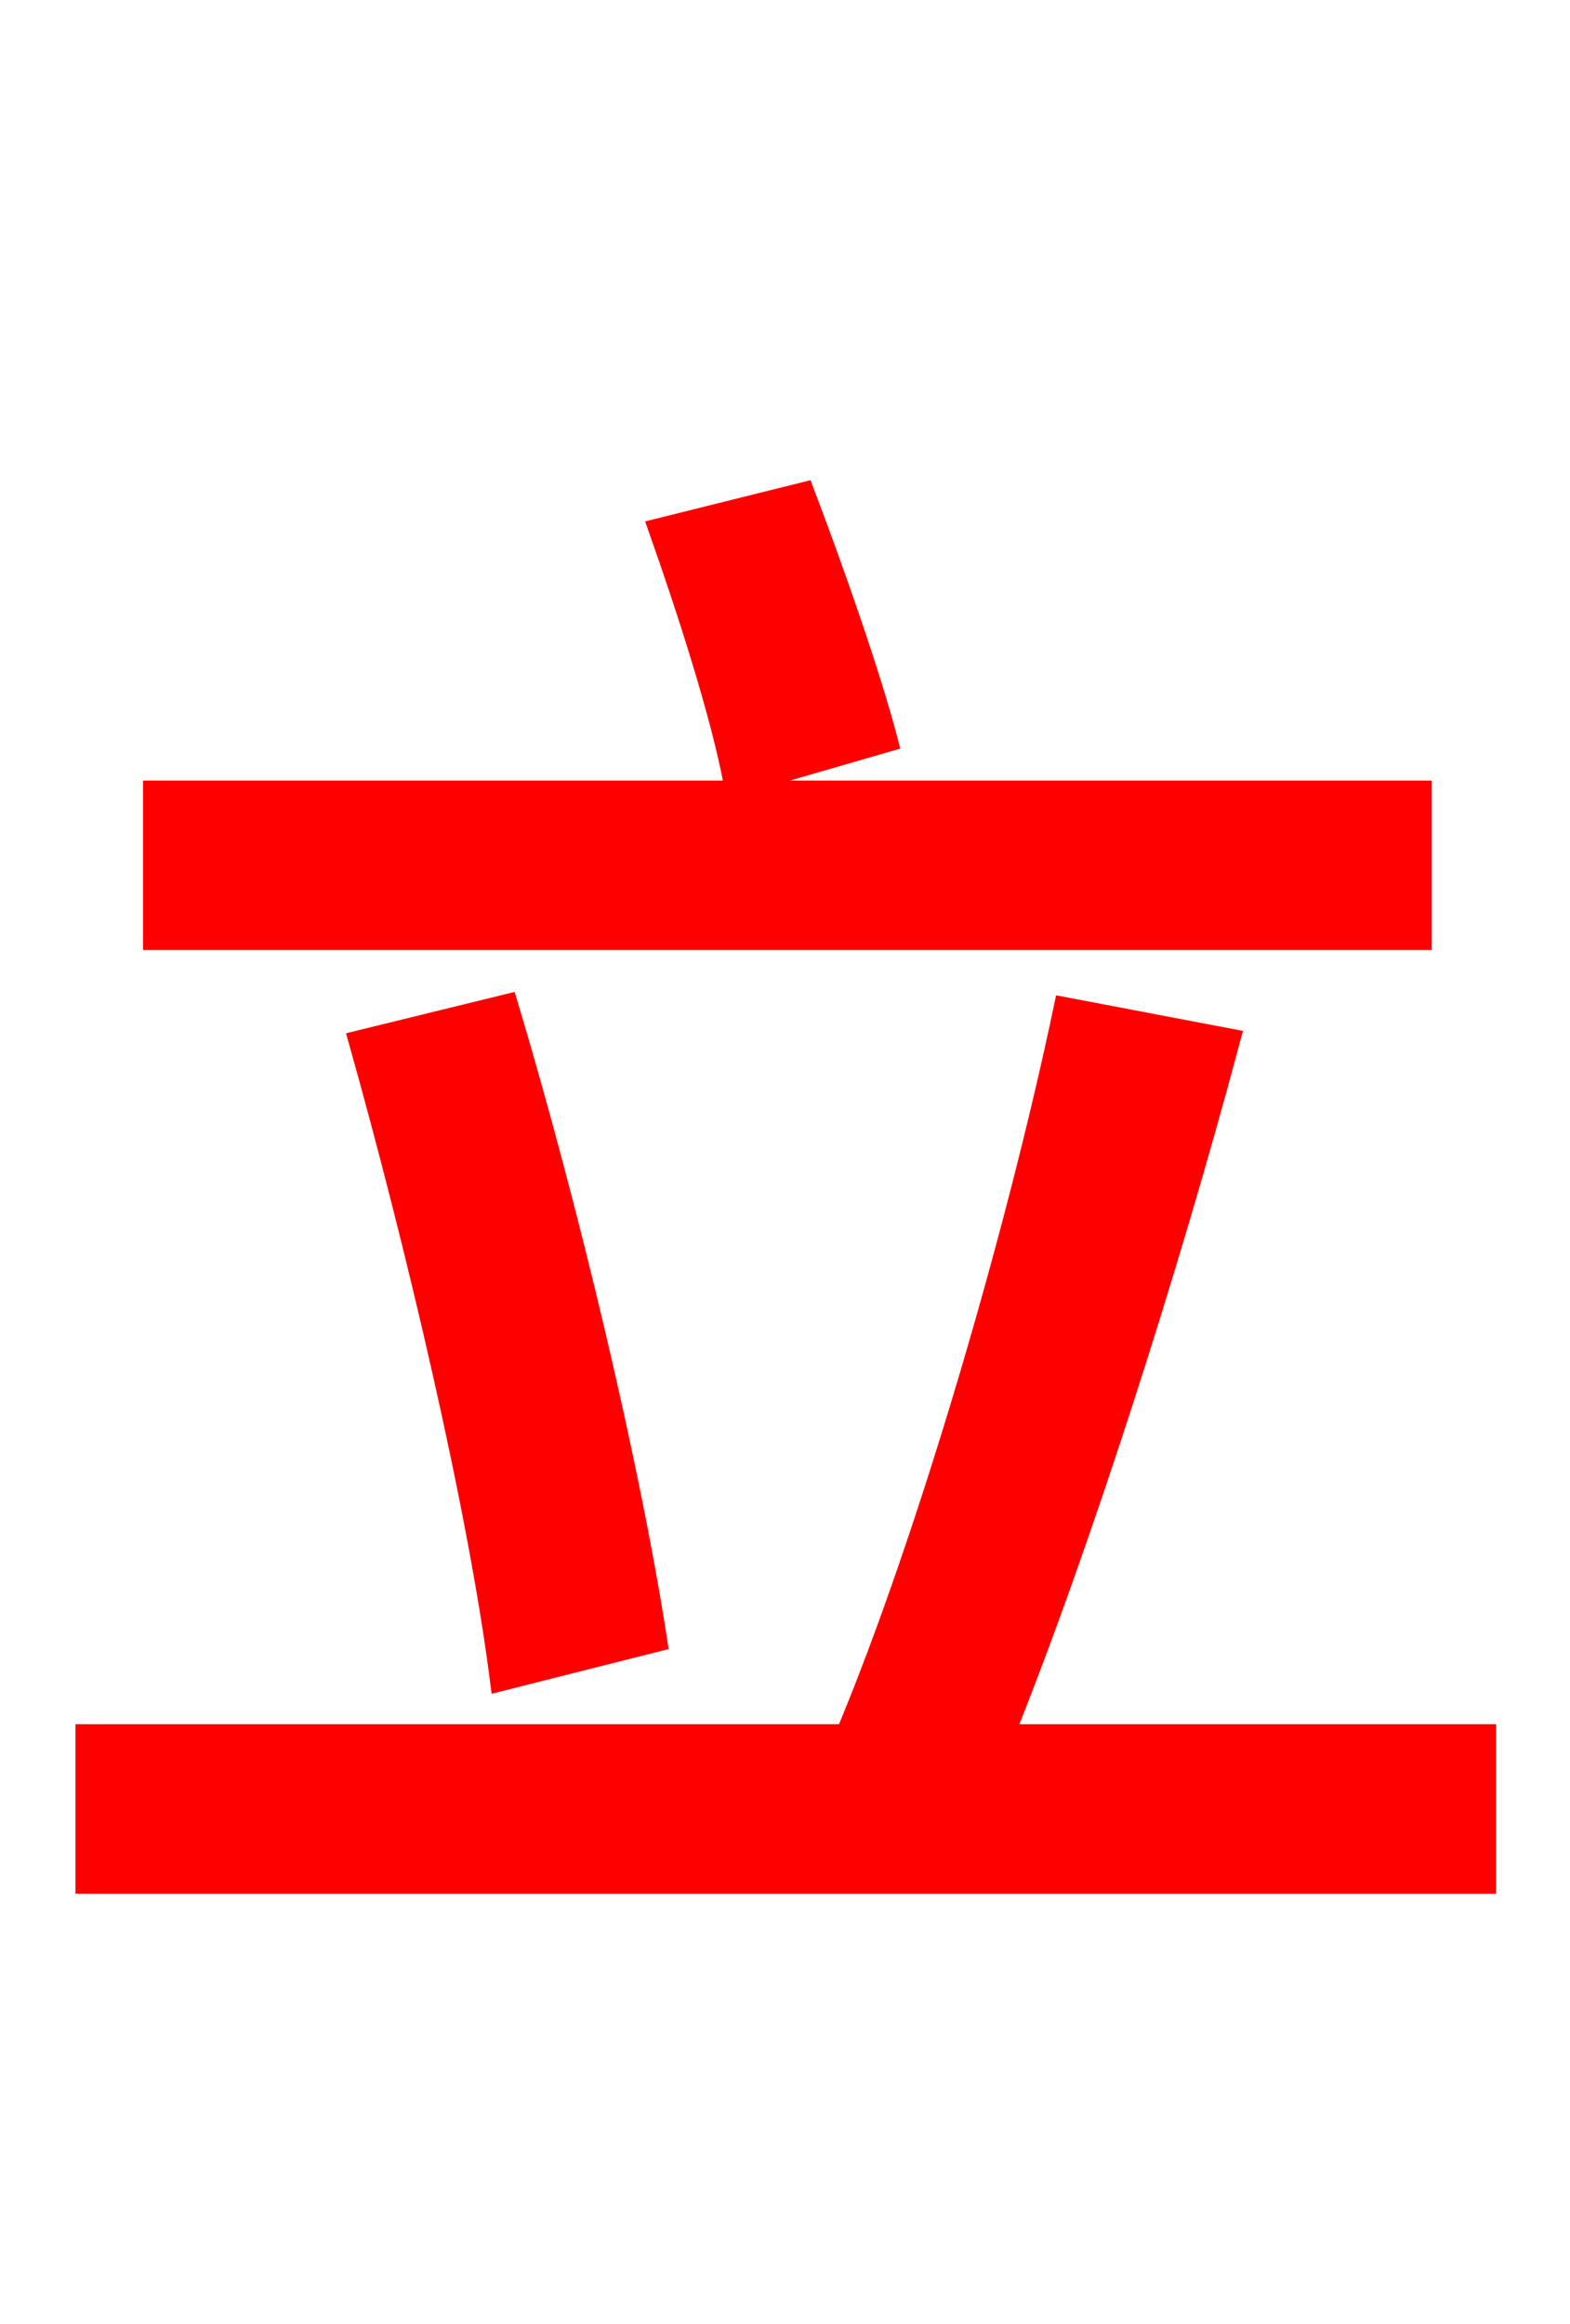 <svg xmlns="http://www.w3.org/2000/svg" xmlns:xlink="http://www.w3.org/1999/xlink" width="72" height="106.56"><path fill="red" stroke="red" d="M40.68 33.98C39.89 30.96 38.23 26.21 36.86 22.61L30.24 24.26C31.54 27.94 33.12 32.83 33.70 36.00ZM65.16 36.29L7.06 36.29L7.06 43.06L65.16 43.06ZM30.10 75.24C28.87 67.25 26.06 55.44 23.26 46.08L16.49 47.74C19.08 56.95 21.96 69.12 22.97 77.04ZM46.01 79.56C49.54 70.78 53.57 58.18 56.38 47.66L48.82 46.22C46.66 56.52 42.55 70.63 38.81 79.56L3.96 79.56L3.96 86.33L68.11 86.33L68.11 79.56Z"/></svg>
